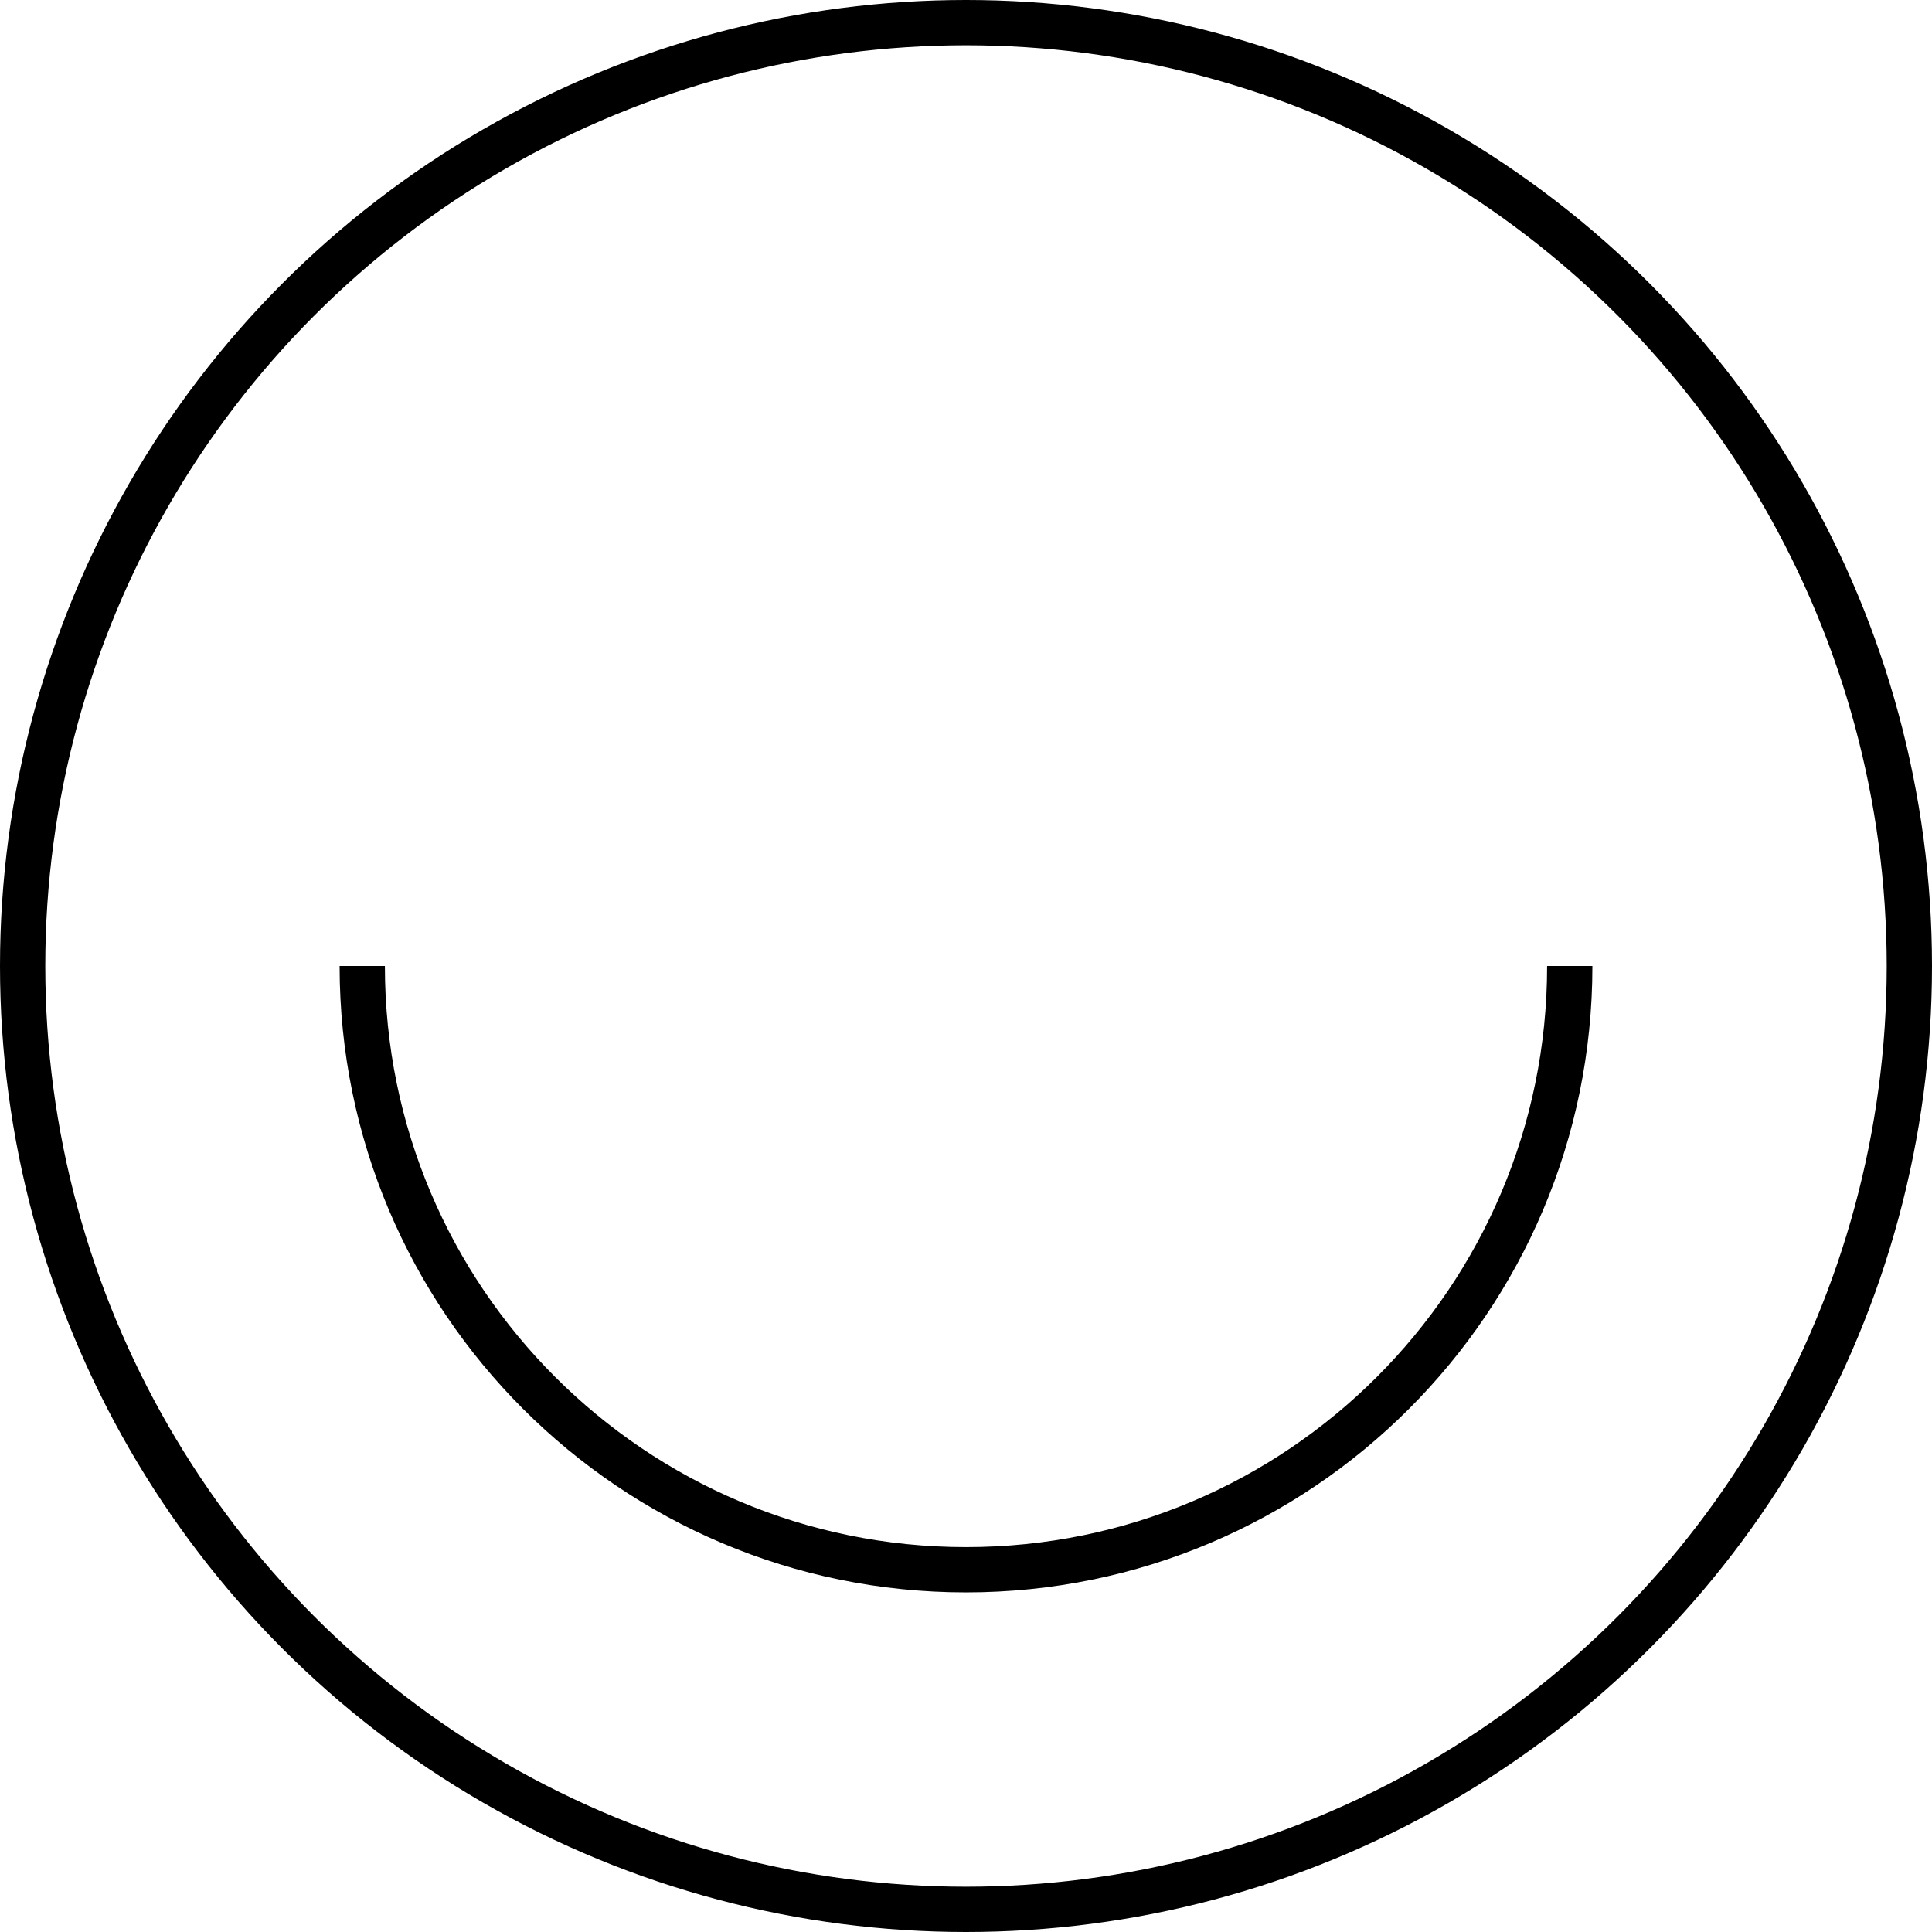 <svg width="64" height="64" viewBox="0 0 64 64" fill="none" xmlns="http://www.w3.org/2000/svg">
  <circle cx="32" cy="32" r="31.25" stroke="currentColor" stroke-width="1.5"></circle>
  <path d="M52 32C52 43.046 43.046 52 32 52C20.954 52 12 43.046 12 32" stroke="currentColor" stroke-width="1.5"></path>
</svg>
